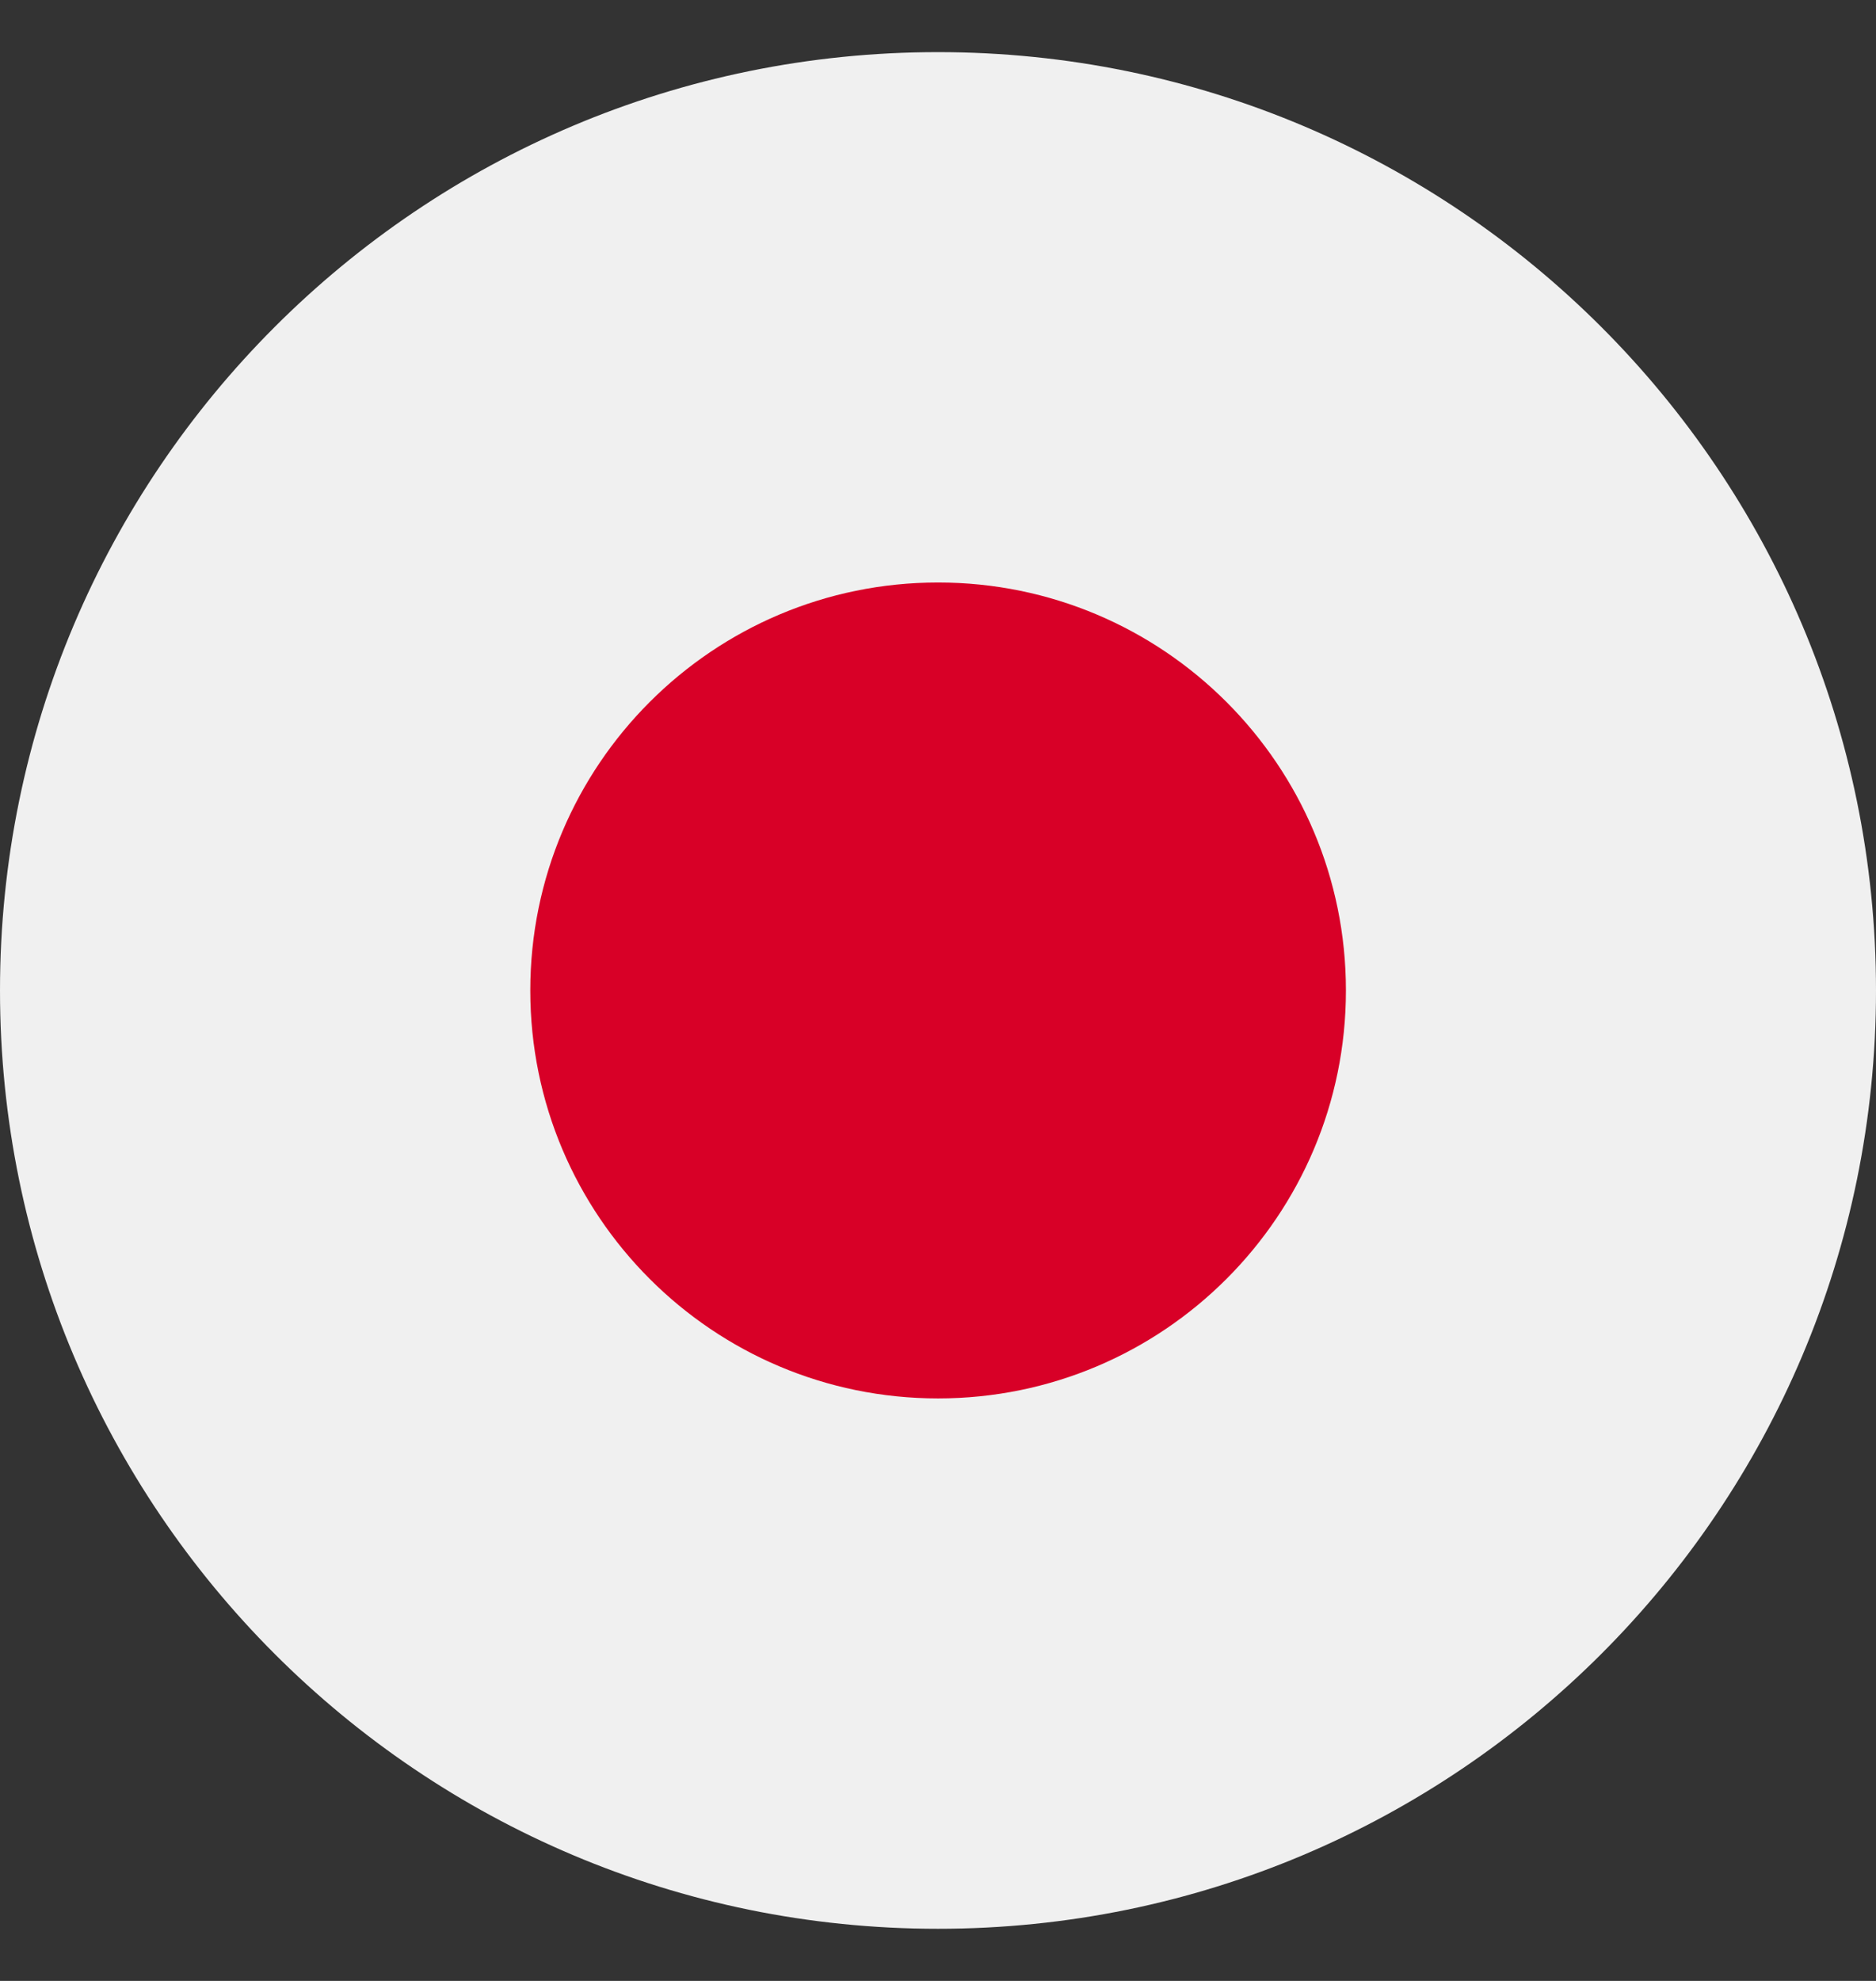 <svg width="18" height="19" viewBox="0 0 18 19" fill="none" xmlns="http://www.w3.org/2000/svg">
<rect x="0" y="0" width="18" height="19" fill="#333333" stroke="none"/>
<g clip-path="url(#clip0_1961_24017)">
<path d="M9 18.5C13.971 18.5 18 14.471 18 9.5C18 4.529 13.971 0.5 9 0.5C4.029 0.5 0 4.529 0 9.5C0 14.471 4.029 18.5 9 18.5Z" fill="#F0F0F0"/>
<path d="M9.001 13.413C11.162 13.413 12.914 11.661 12.914 9.5C12.914 7.339 11.162 5.587 9.001 5.587C6.84 5.587 5.088 7.339 5.088 9.5C5.088 11.661 6.84 13.413 9.001 13.413Z" fill="#D80027"/>
</g>
<defs>
<clipPath id="clip0_1961_24017">
<rect width="18" height="18" fill="white" transform="translate(0 0.5)"/>
</clipPath>
</defs>
</svg>
